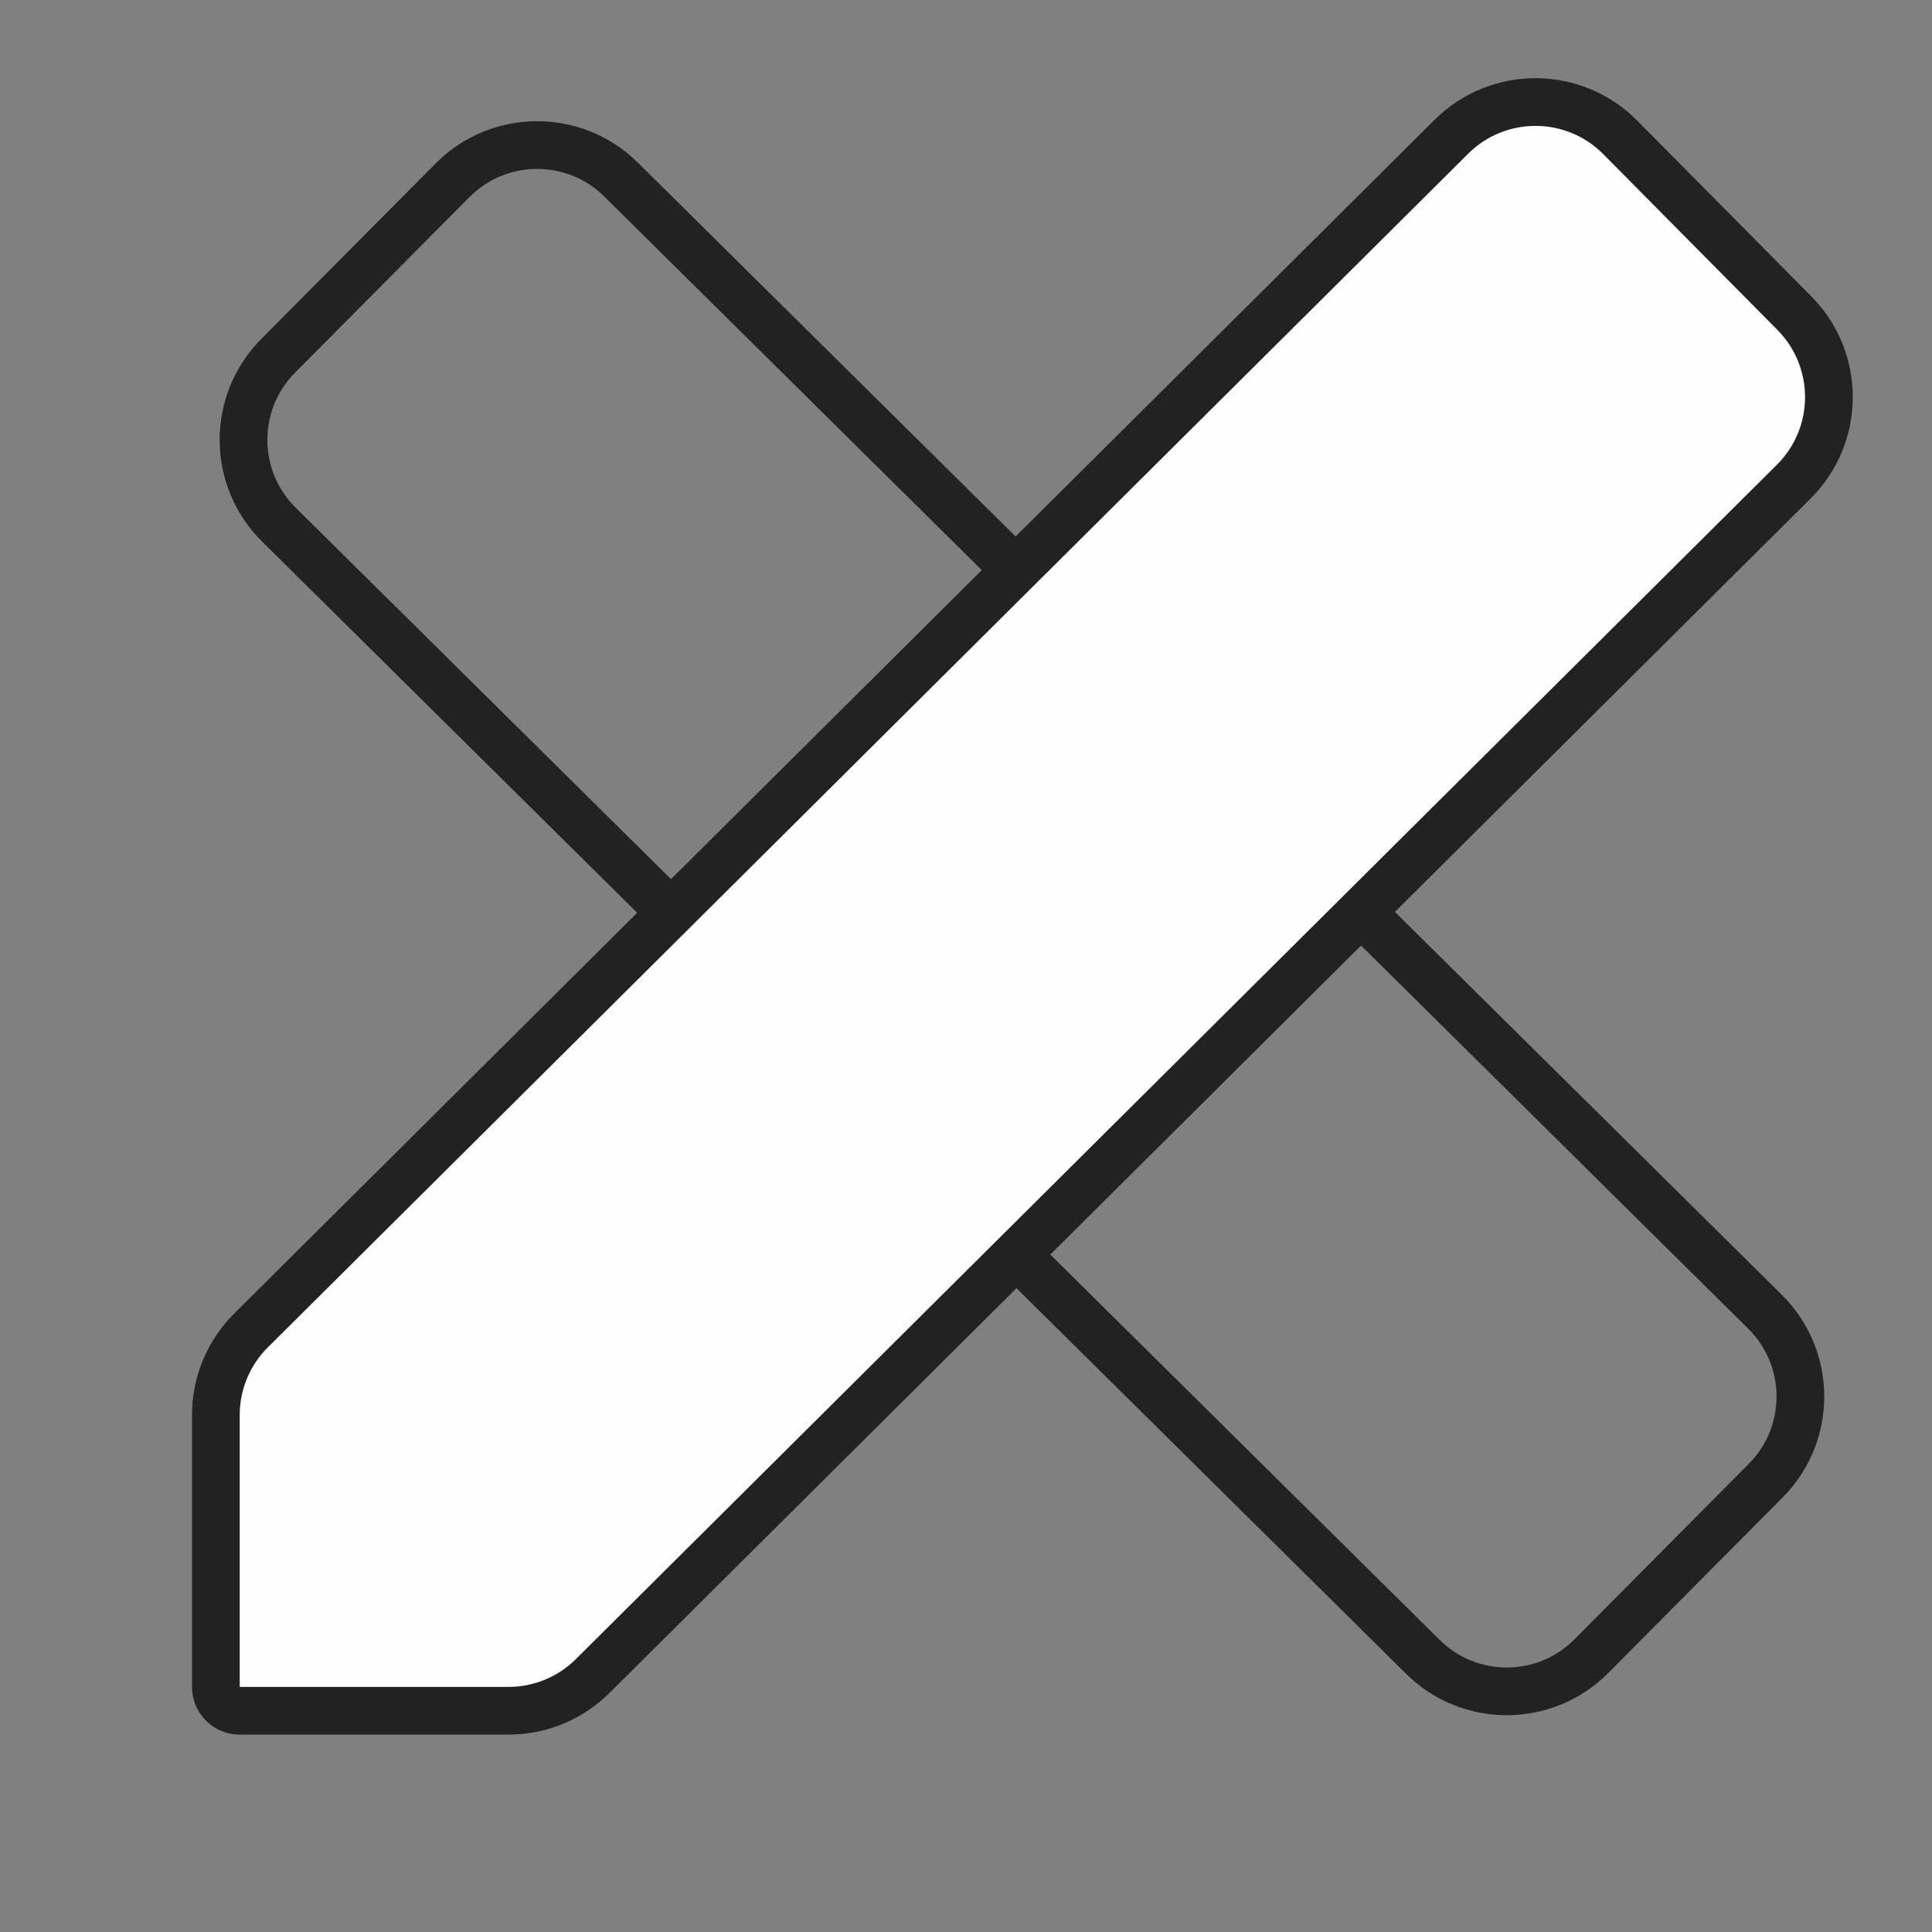 <svg width="101" height="101" viewBox="0 0 101 101" fill="none" xmlns="http://www.w3.org/2000/svg">
<rect x="0" y="0" width="101" height="101" fill="#808080" stroke="none"/>
<path d="M83.193 86.579C80.77 89.019 76.829 89.035 74.385 86.616L14.579 27.425C12.129 25 12.112 21.047 14.541 18.601L23.658 9.424C26.081 6.984 30.022 6.968 32.466 9.386L34.586 11.485L40.331 17.171L45.505 22.291L50.544 27.278L74.071 50.564L78.983 55.425L83.971 60.361L89.597 65.93L92.272 68.577C94.722 71.002 94.739 74.956 92.309 77.402L83.193 86.579Z" stroke="#222222" stroke-width="2.494" stroke-linecap="round"/>
<path d="M11.284 73.974C11.284 72.314 11.946 70.723 13.122 69.553L72.843 10.165L75.876 7.148C78.321 4.717 82.274 4.732 84.701 7.181L93.805 16.37C96.225 18.813 96.211 22.754 93.772 25.179L90.933 28.002L30.982 87.62C29.814 88.782 28.233 89.434 26.586 89.434L12.531 89.434C11.842 89.434 11.284 88.876 11.284 88.187L11.284 73.974Z" fill="#FEFEFE" stroke="#222222" stroke-width="2.494"/>
</svg>

